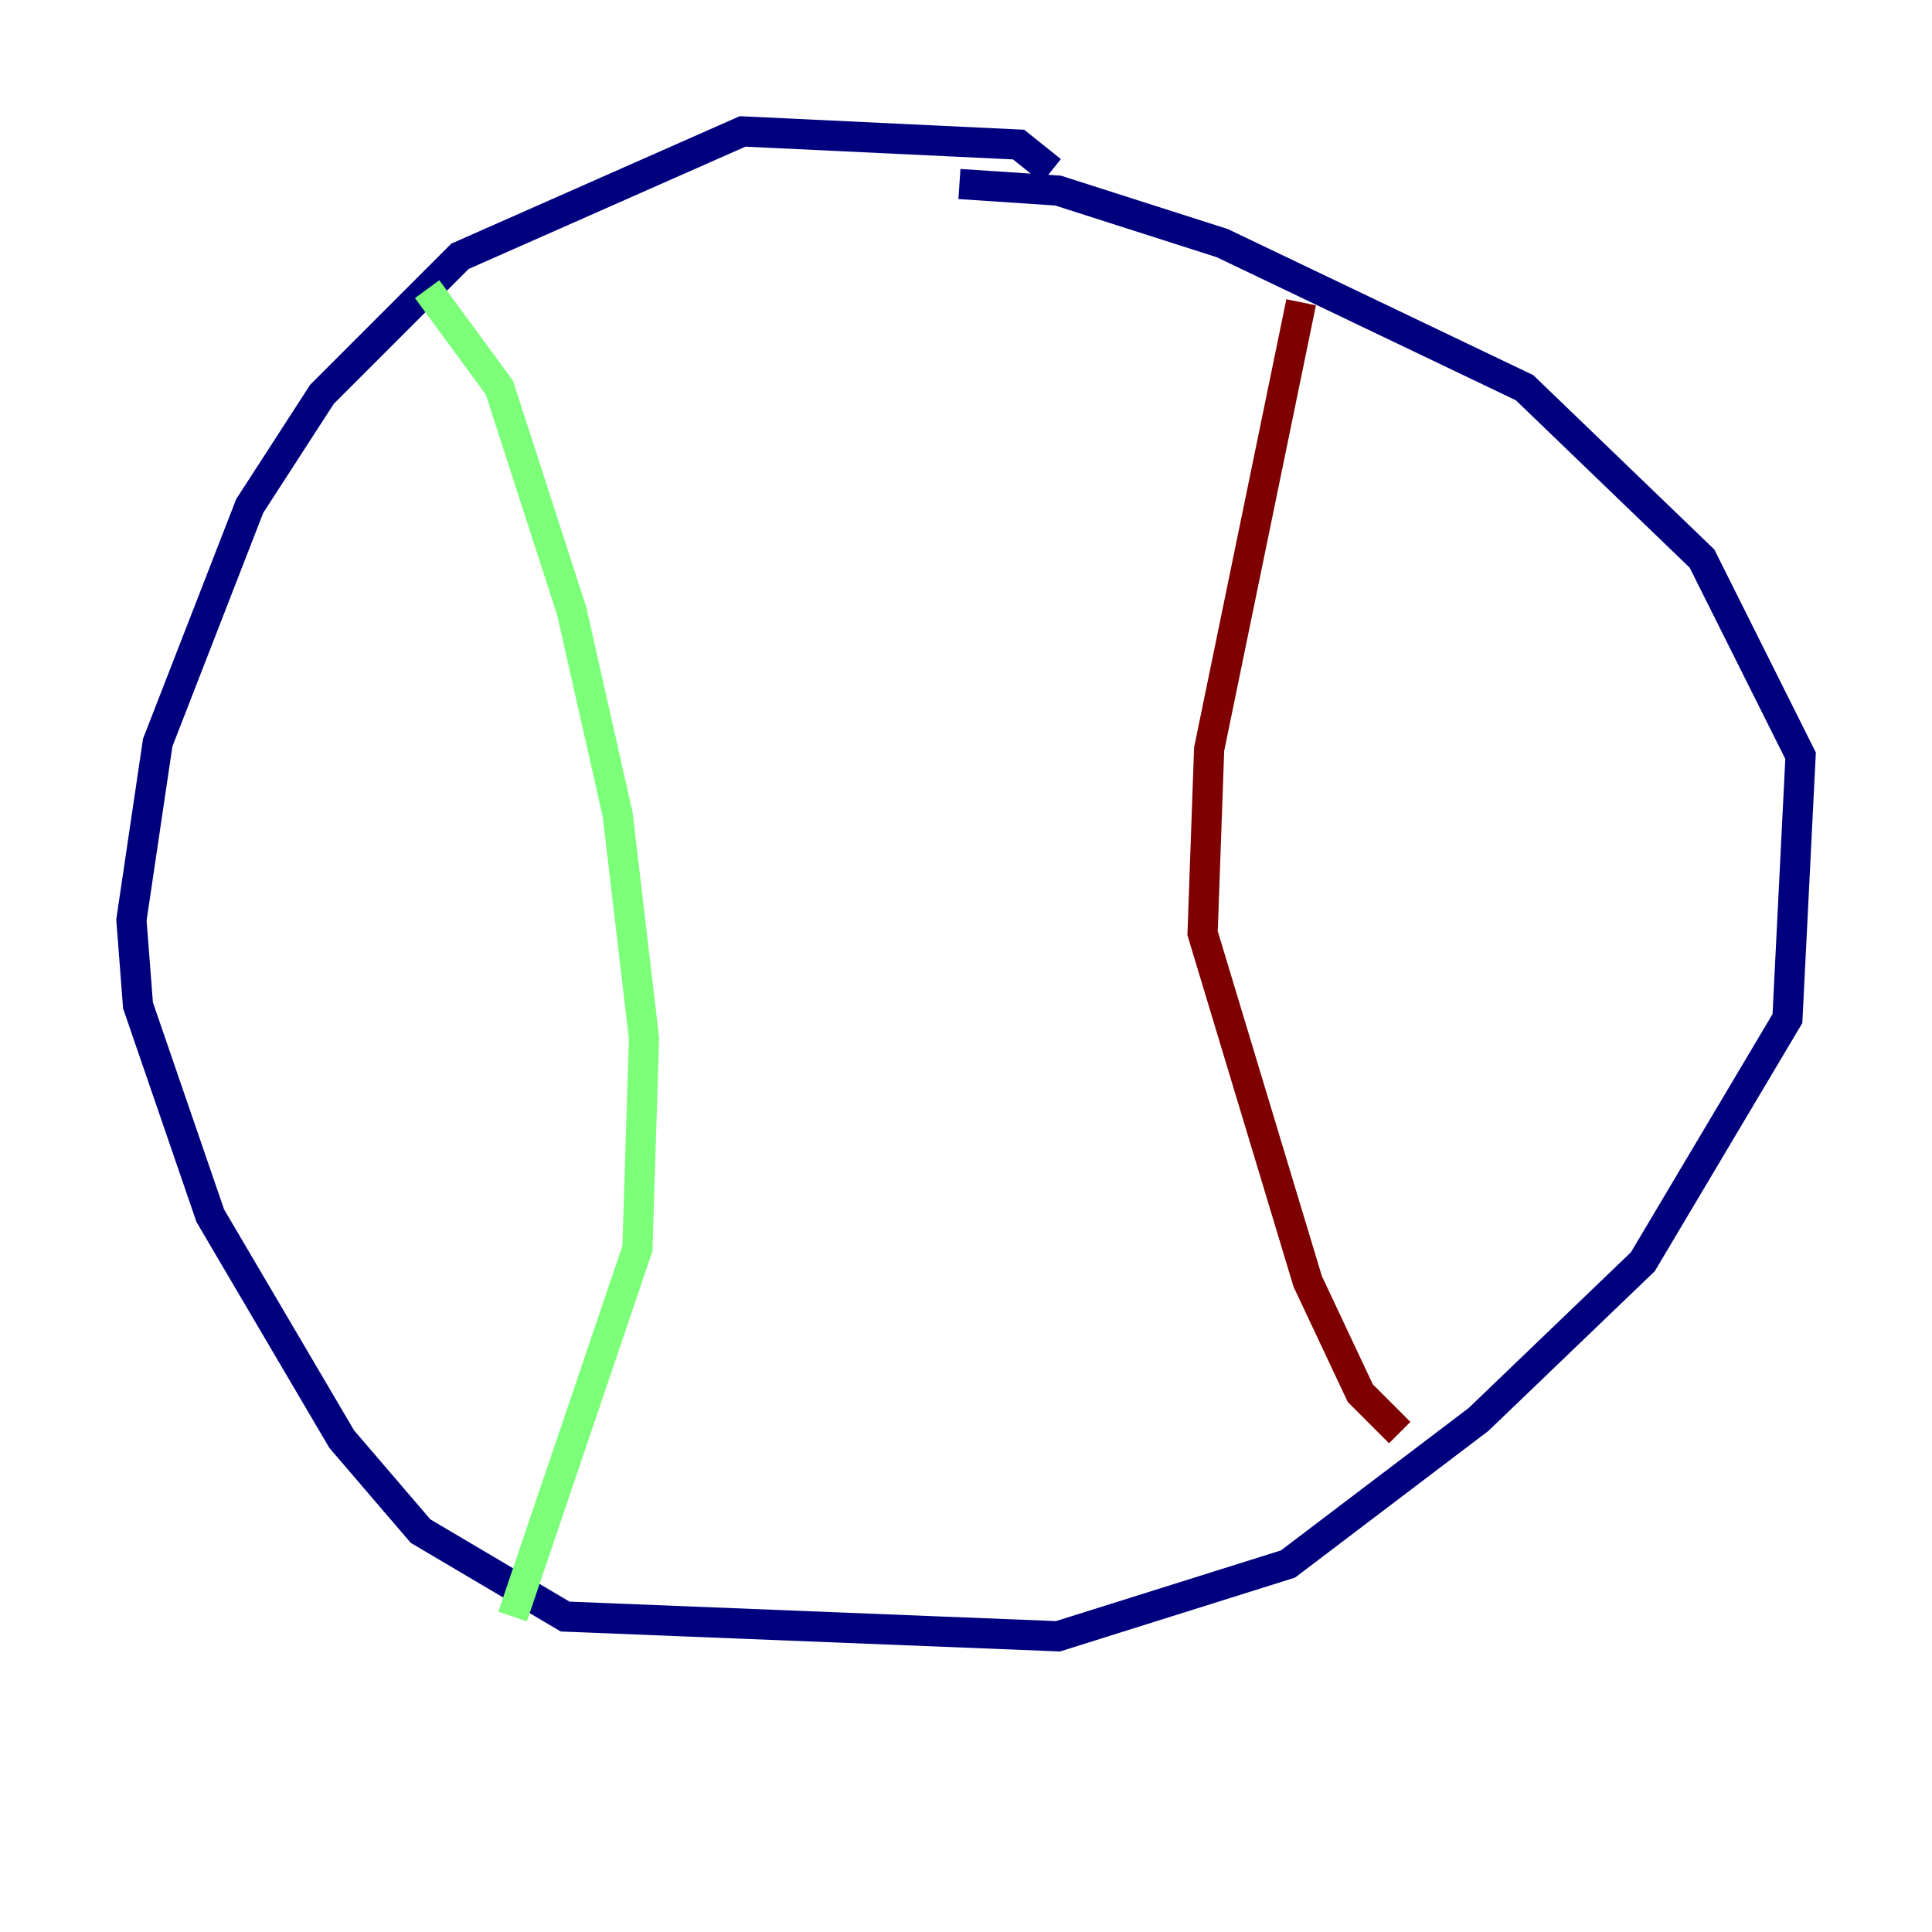 <?xml version="1.0" encoding="utf-8" ?>
<svg baseProfile="tiny" height="128" version="1.2" viewBox="0,0,128,128" width="128" xmlns="http://www.w3.org/2000/svg" xmlns:ev="http://www.w3.org/2001/xml-events" xmlns:xlink="http://www.w3.org/1999/xlink"><defs /><polyline fill="none" points="69.66,11.32 67.483,9.578 49.197,8.707 30.476,16.98 21.333,26.122 16.544,33.524 10.449,49.197 8.707,60.952 9.143,66.612 13.932,80.544 22.64,95.347 27.864,101.442 37.442,107.102 70.095,108.408 85.333,103.619 97.959,94.041 108.844,83.592 118.422,67.483 119.293,50.068 112.762,37.007 101.007,25.687 80.98,16.109 70.095,12.626 63.565,12.191" stroke="#00007f" stroke-width="2" /><polyline fill="none" points="28.299,19.157 33.088,25.687 37.878,40.49 40.925,53.986 42.667,68.789 42.231,82.721 33.959,107.102" stroke="#7cff79" stroke-width="2" /><polyline fill="none" points="86.204,20.027 80.109,49.633 79.674,61.823 86.639,84.898 90.122,92.299 92.735,94.912" stroke="#7f0000" stroke-width="2" /></svg>
